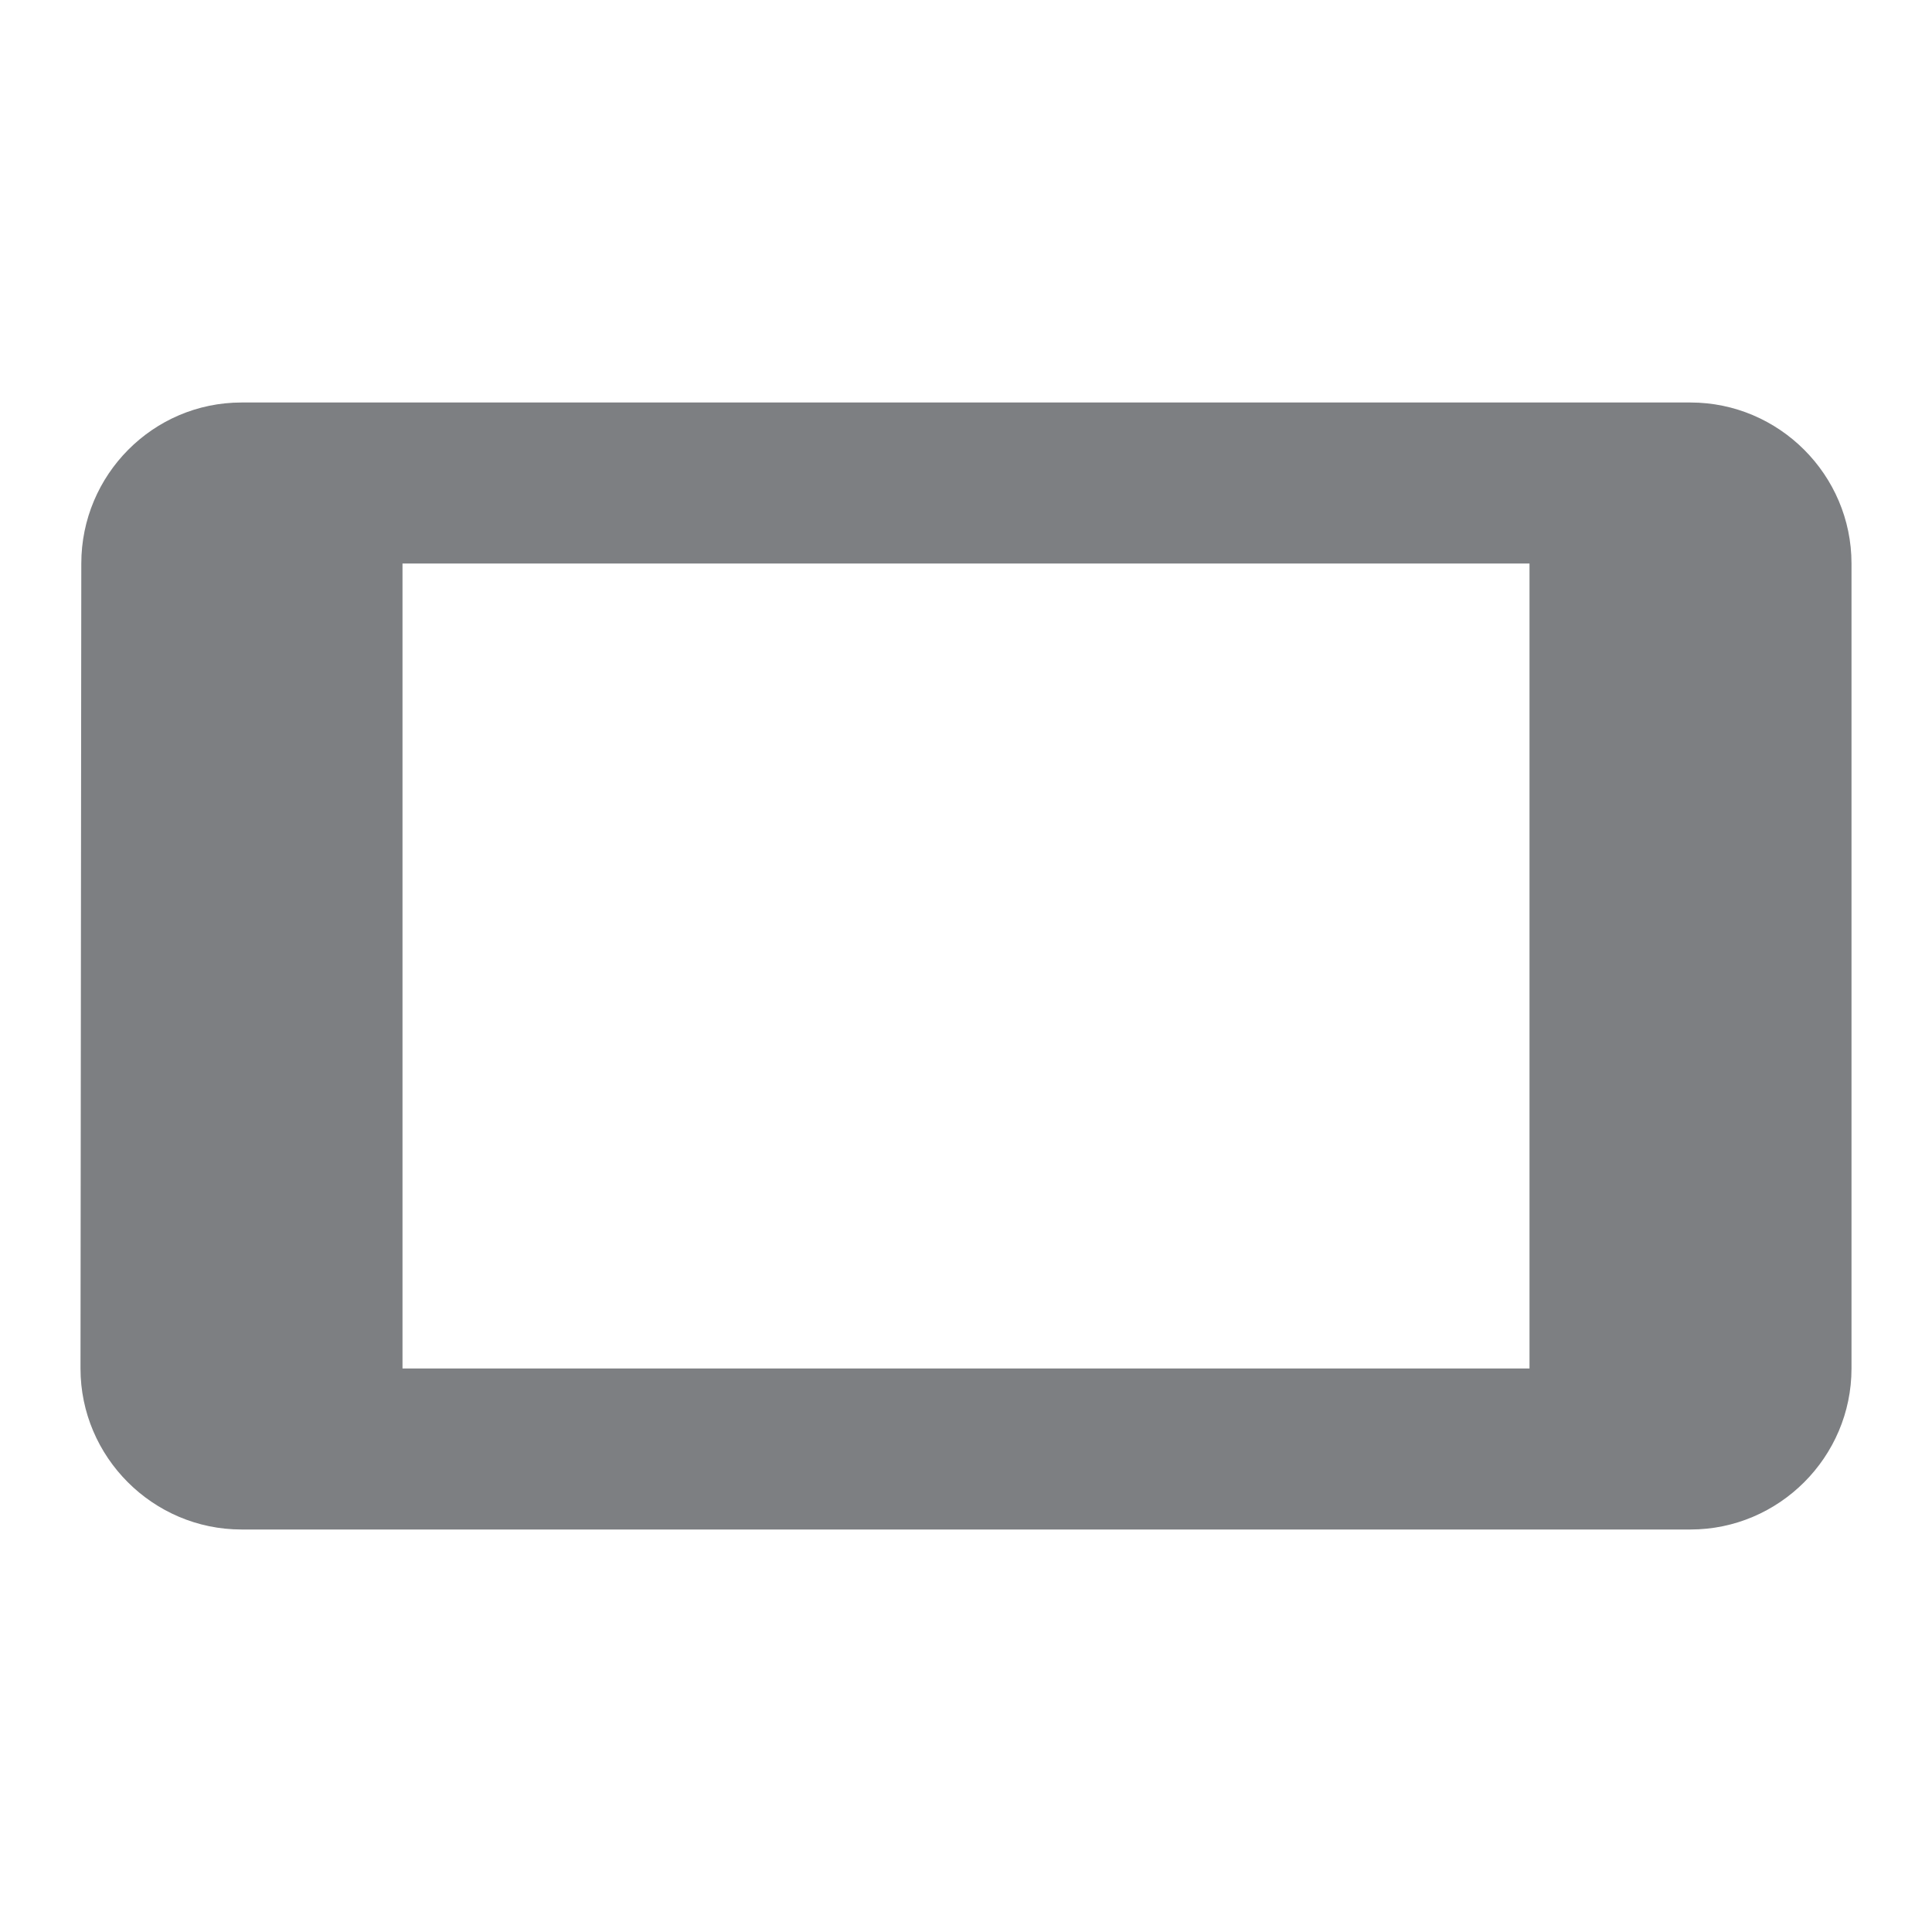 <svg width="24" height="24" viewBox="0 0 24 24" fill="none" xmlns="http://www.w3.org/2000/svg">
<path d="M1.01 7L1 17C1 18.1 1.9 19 3 19H21C22.1 19 23 18.1 23 17V7C23 5.9 22.1 5 21 5H3C1.9 5 1.01 5.9 1.01 7ZM19 7V17H5V7H19Z" fill="#7D7F82"/>
</svg>
